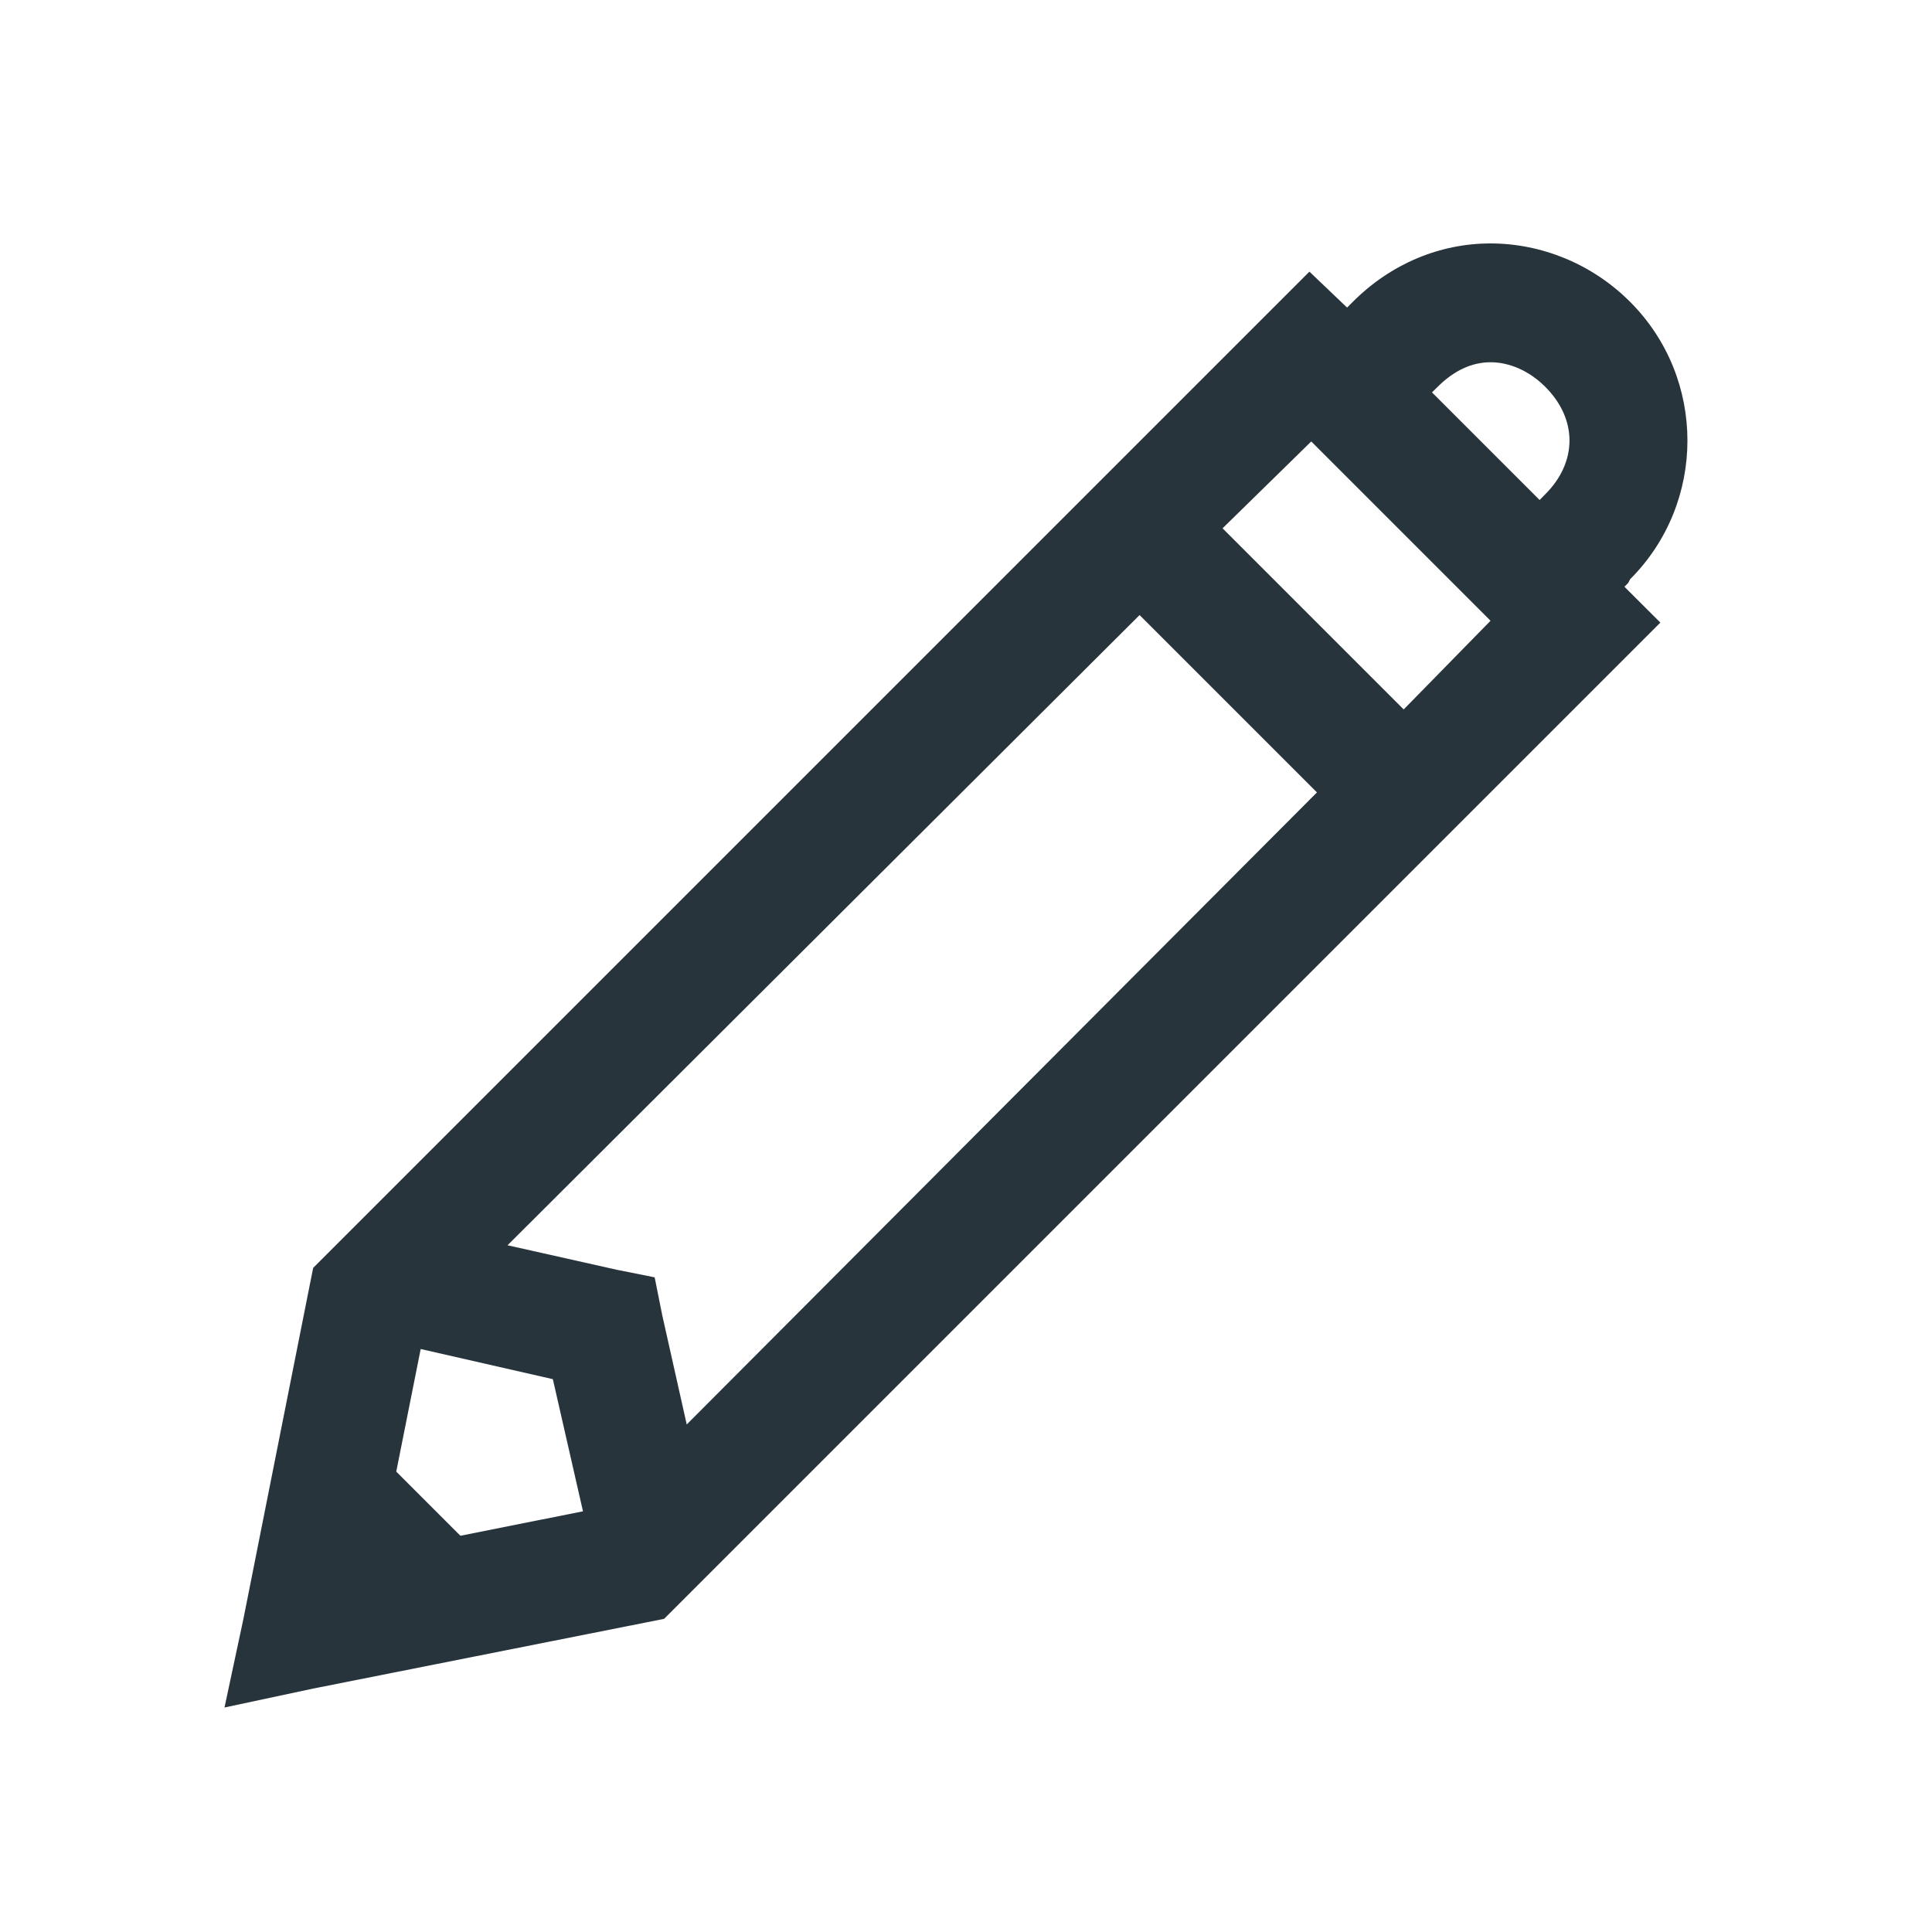 <svg width="20" height="20" viewBox="0 0 20 20" fill="none" xmlns="http://www.w3.org/2000/svg">
<g id="icons8-pencil (2) 1">
<path id="Vector" d="M15.43 2.52C14.907 2.52 14.399 2.729 14.004 3.125L13.945 3.184L13.555 2.812L3.242 13.125L3.203 13.32L2.52 16.758L2.324 17.676L3.242 17.48L6.68 16.797L6.875 16.758L17.188 6.445L16.816 6.074L16.855 6.035L16.875 5.996C17.666 5.205 17.666 3.916 16.875 3.125C16.48 2.729 15.952 2.52 15.43 2.52ZM15.43 3.75C15.625 3.75 15.83 3.838 15.996 4.004C16.331 4.338 16.331 4.783 15.996 5.117L15.938 5.176L14.824 4.062L14.883 4.004C15.049 3.838 15.234 3.75 15.43 3.75ZM13.574 4.57L15.43 6.426L14.531 7.344L12.656 5.469L13.574 4.57ZM11.797 6.367L13.633 8.203L7.109 14.746L6.855 13.613L6.777 13.223L6.387 13.145L5.254 12.891L11.797 6.367ZM4.355 13.965L5.723 14.277L6.035 15.645L4.766 15.898L4.102 15.234L4.355 13.965Z" fill="#28343C"/>
</g>
</svg>
